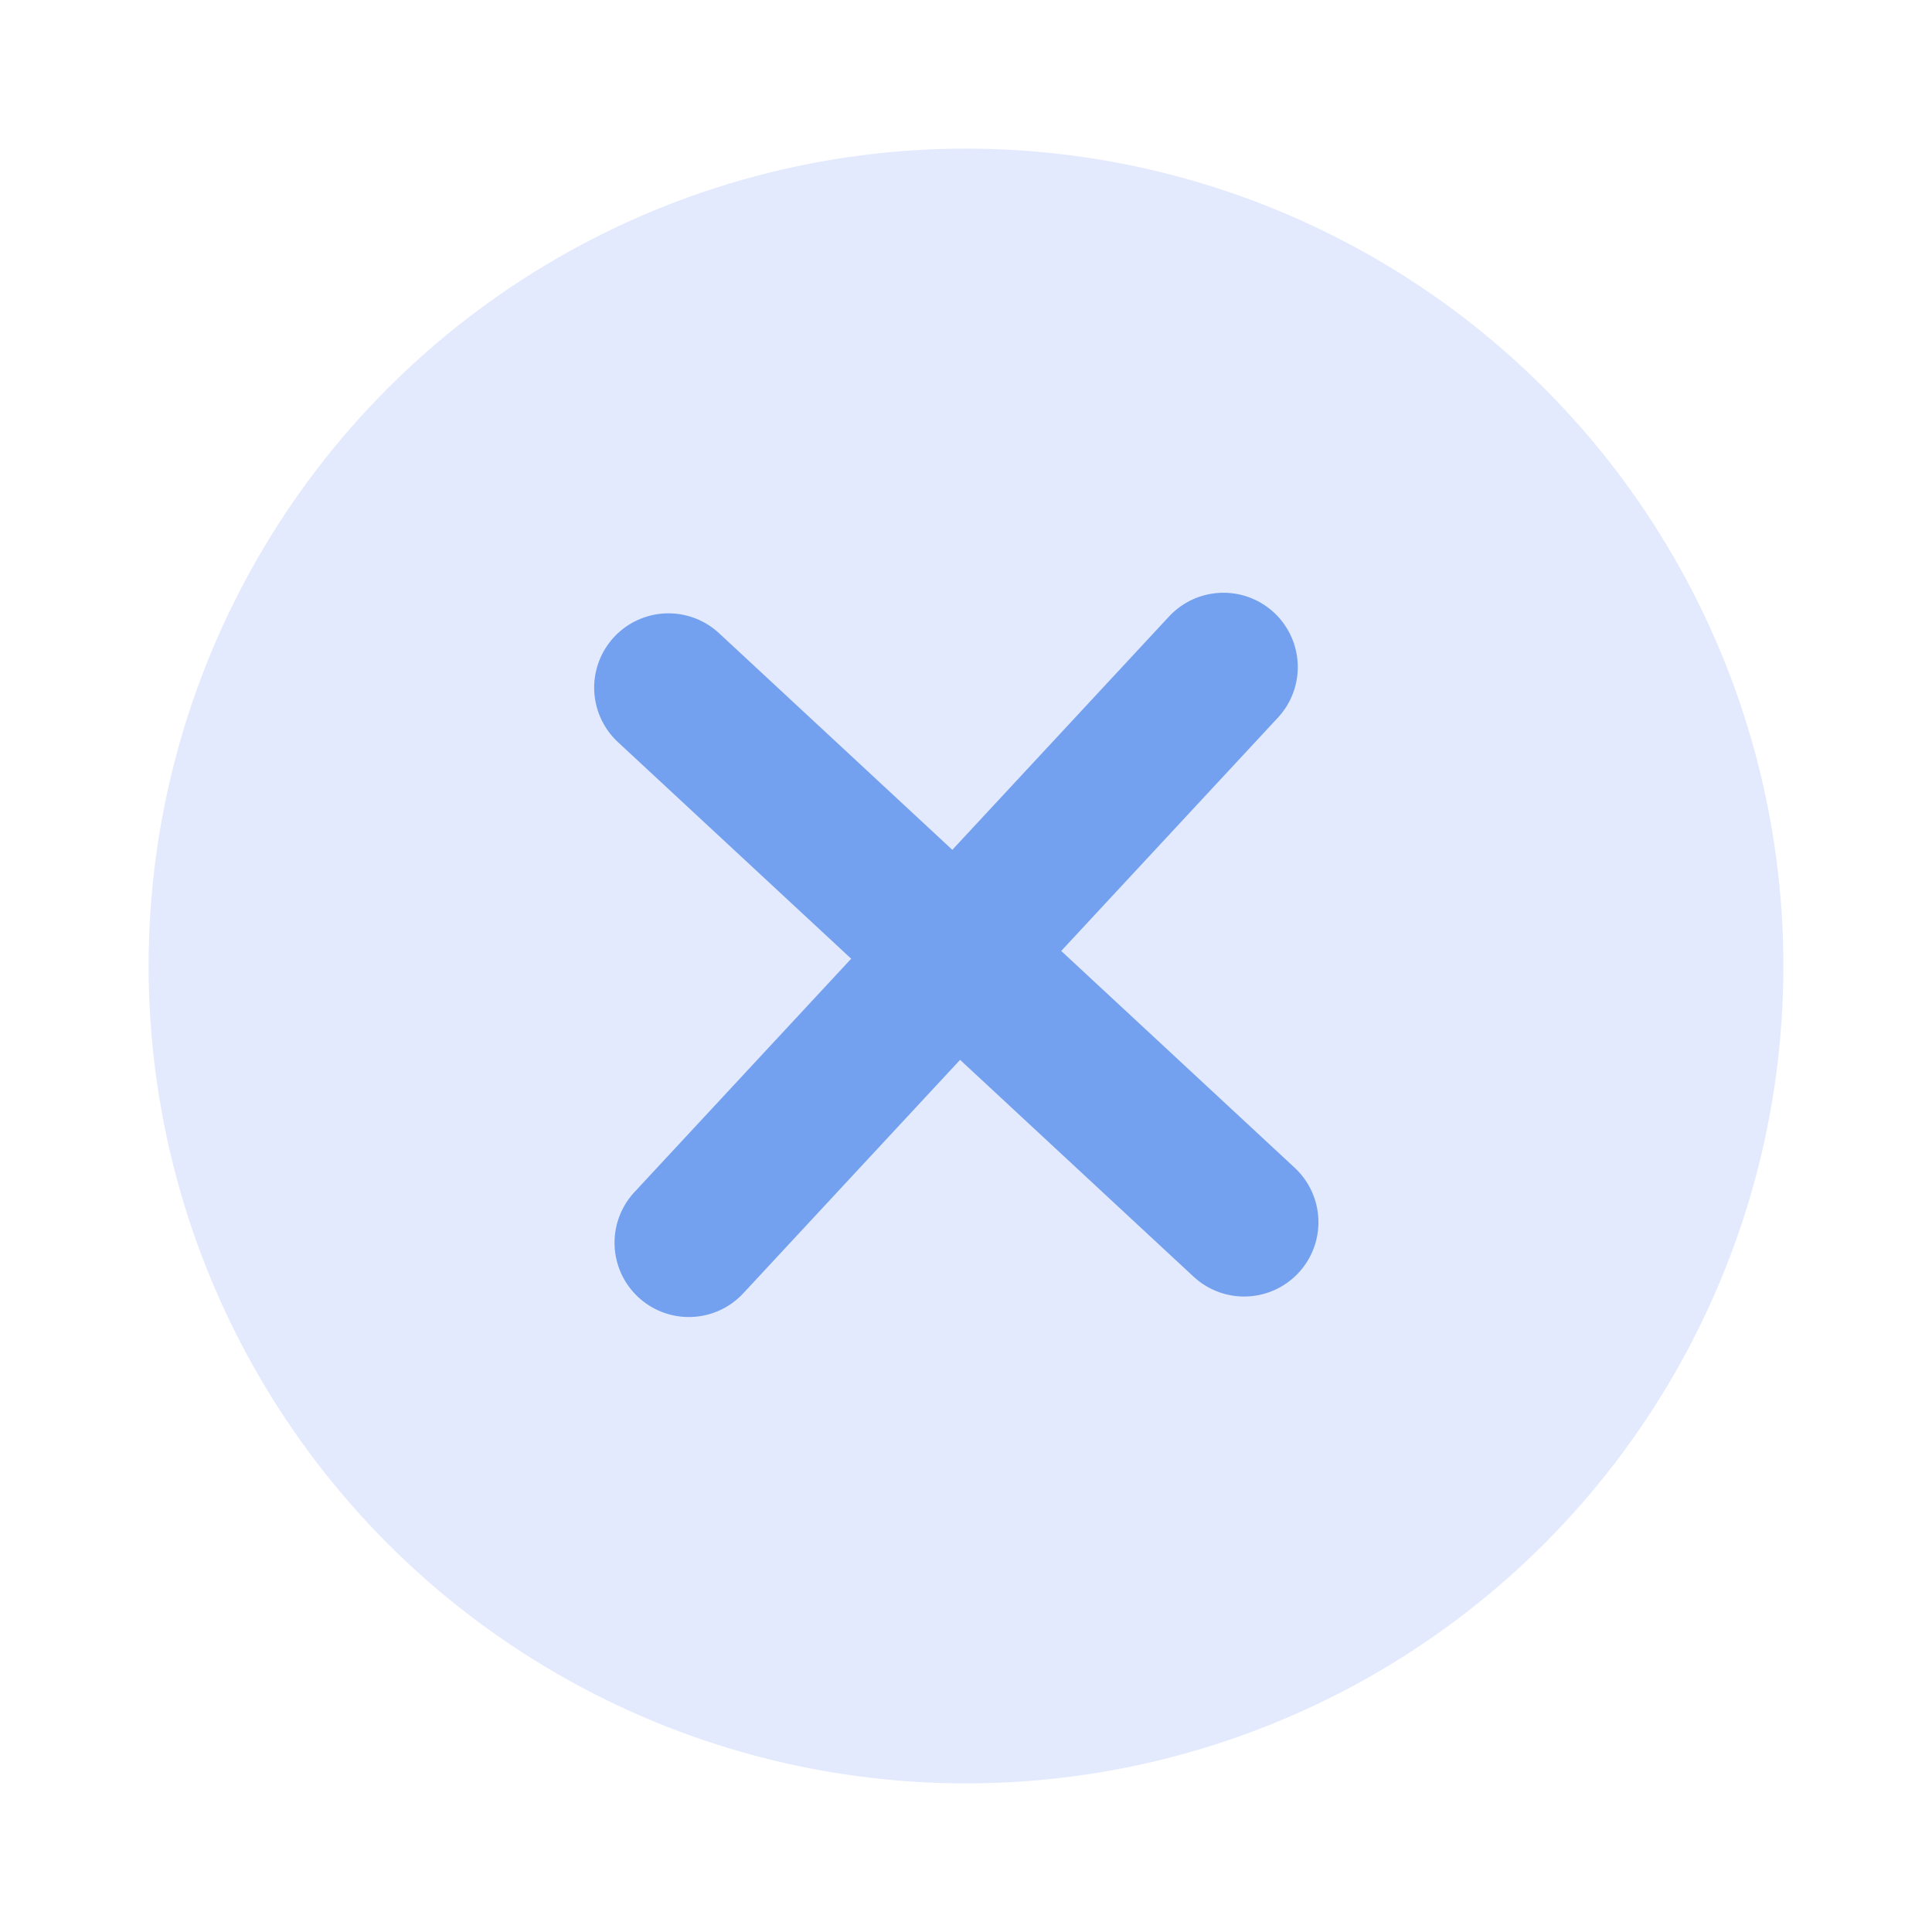 <svg width="26" height="26" fill="none" xmlns="http://www.w3.org/2000/svg"><circle cx="13" cy="13" r="11" fill="#E3EAFD"/><path d="M16.465 8.977 9.27 16.724M8.996 9.254l7.747 7.194" stroke="#73A1EF" stroke-width="2" stroke-linecap="round" stroke-linejoin="round"/></svg>